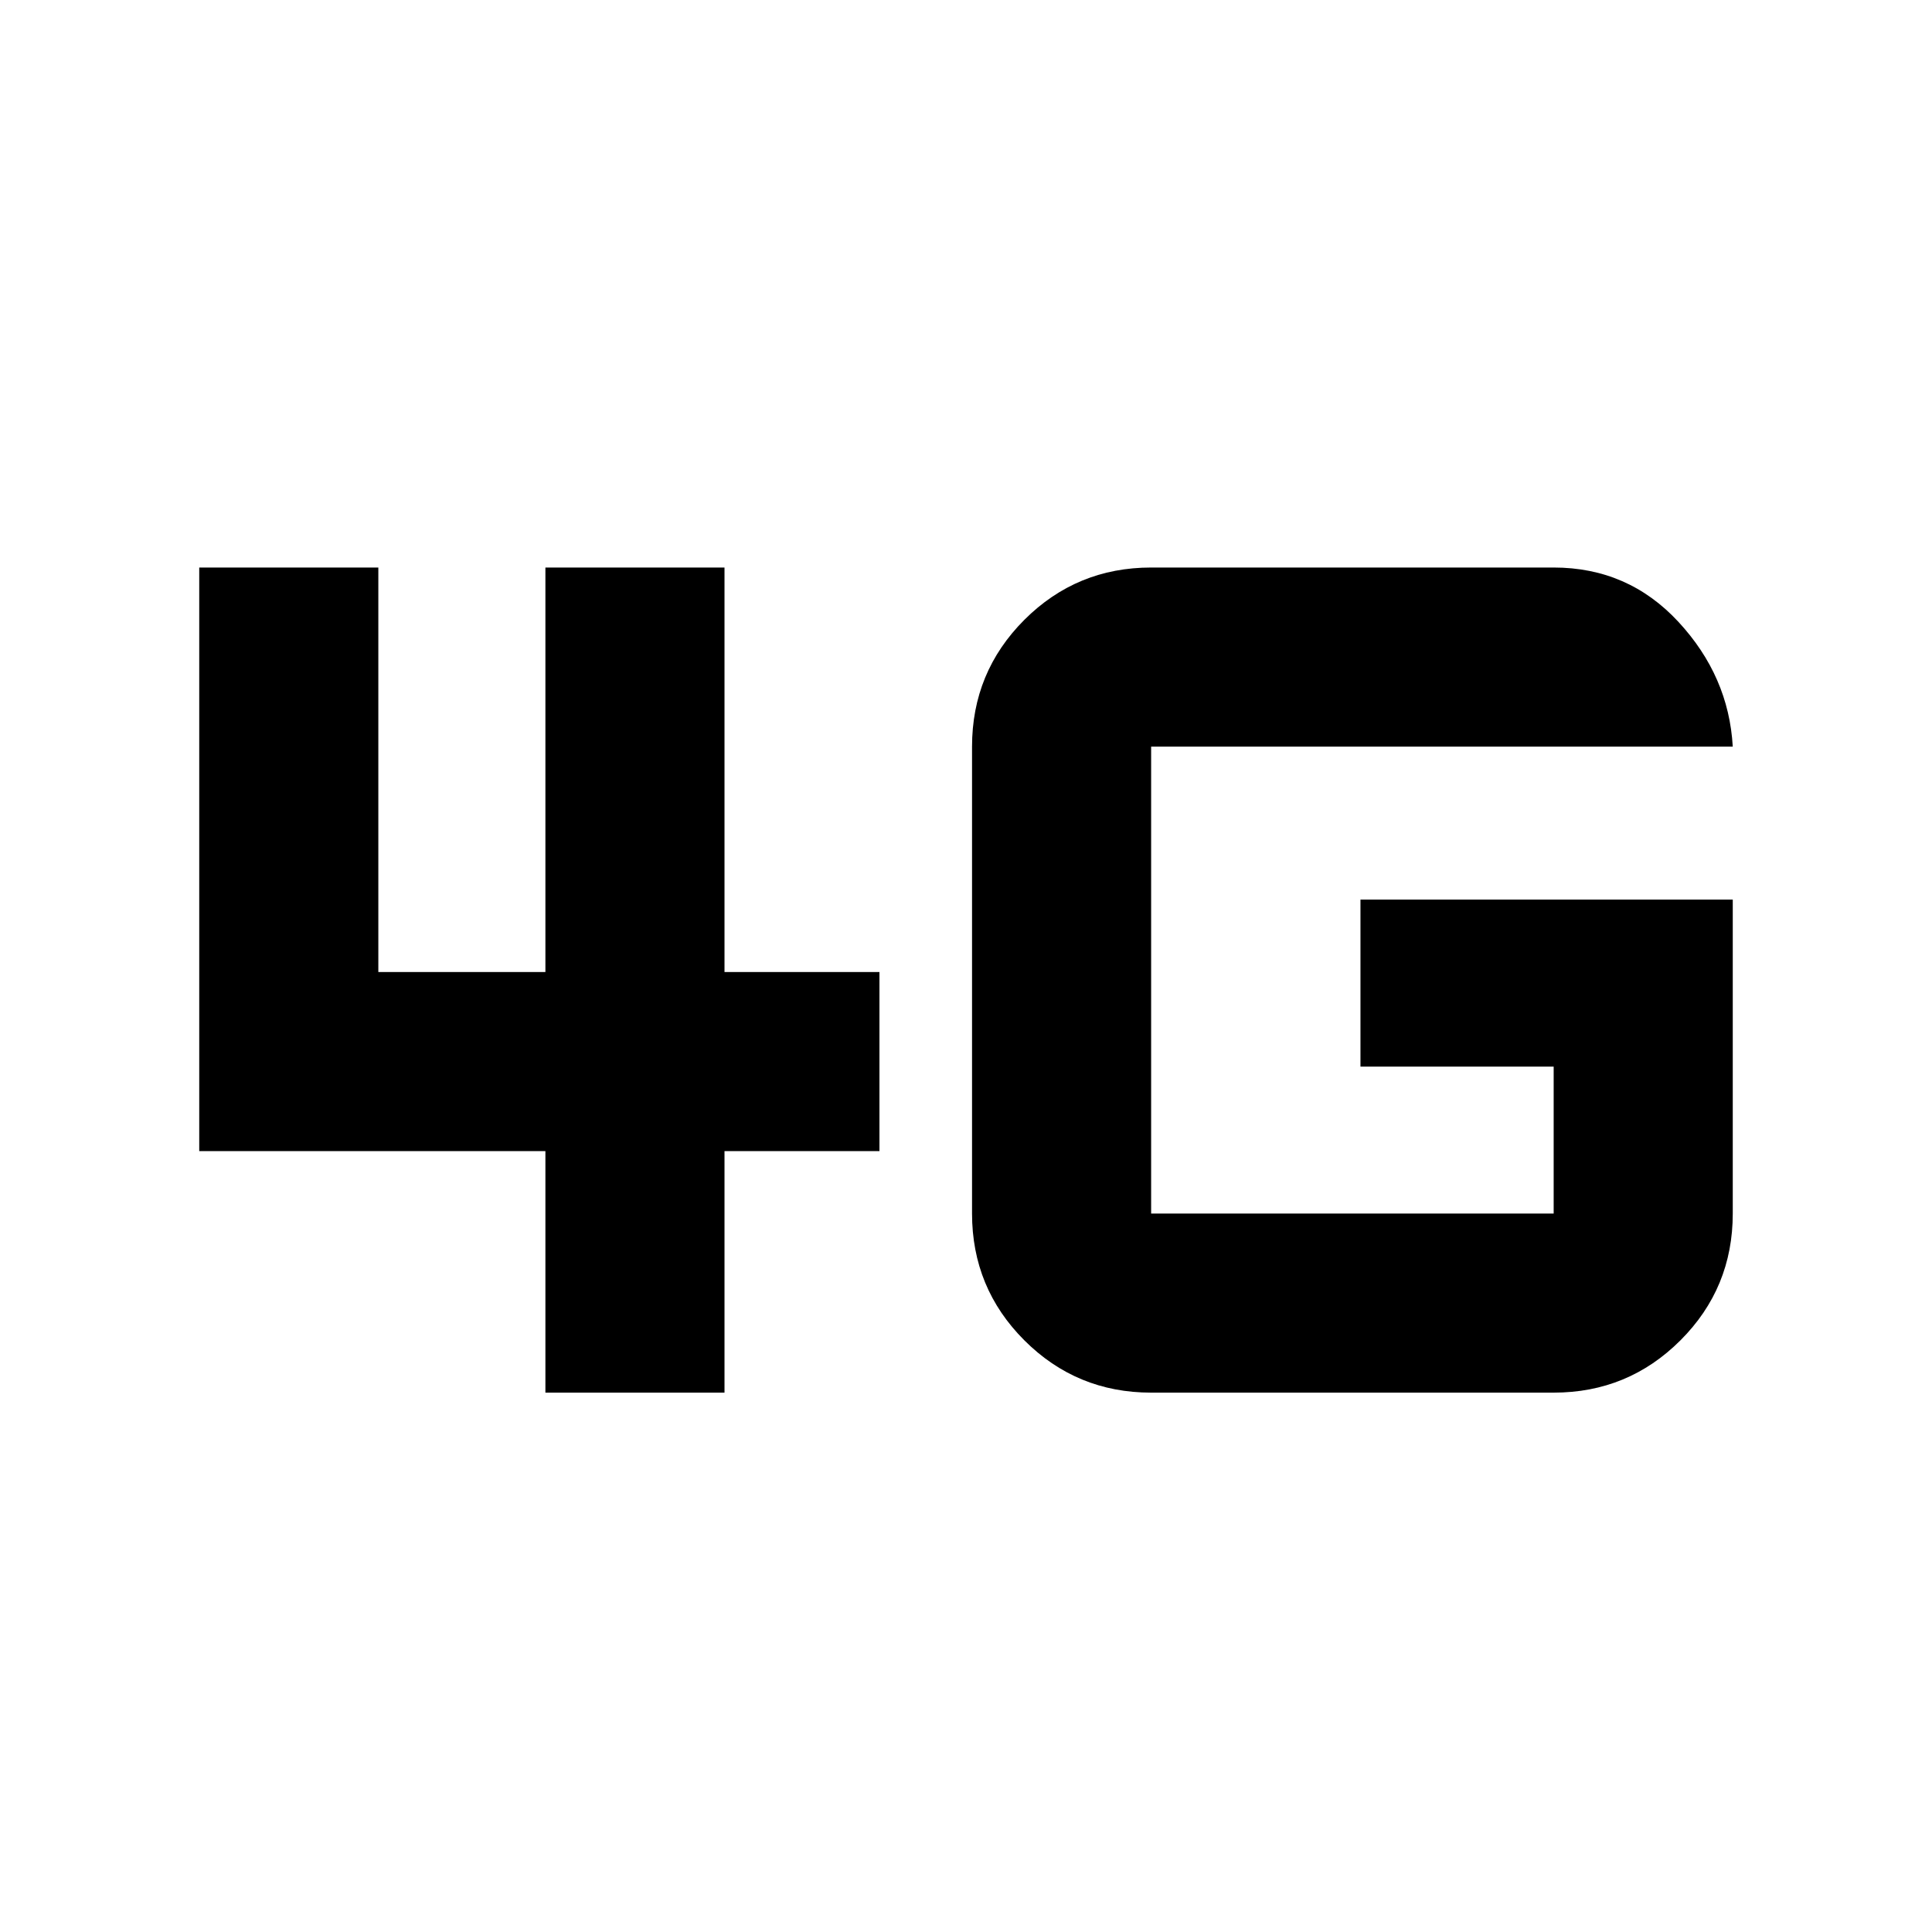 <svg xmlns="http://www.w3.org/2000/svg" height="40" width="40"><path d="M11.292 28.833v-5H4.125V11.75h3.708v8.375h3.459V11.75H15v8.375h3.208v3.708H15v5Zm24.583-10.208v6.5q0 1.542-1.083 2.625-1.084 1.083-2.625 1.083h-8.334q-1.541 0-2.625-1.083-1.083-1.083-1.083-2.625v-9.667q0-1.541 1.083-2.625 1.084-1.083 2.625-1.083h8.334q1.541 0 2.583 1.125 1.042 1.125 1.125 2.583H23.833v9.667h8.334v-3.042h-4v-3.458Z"/></svg>